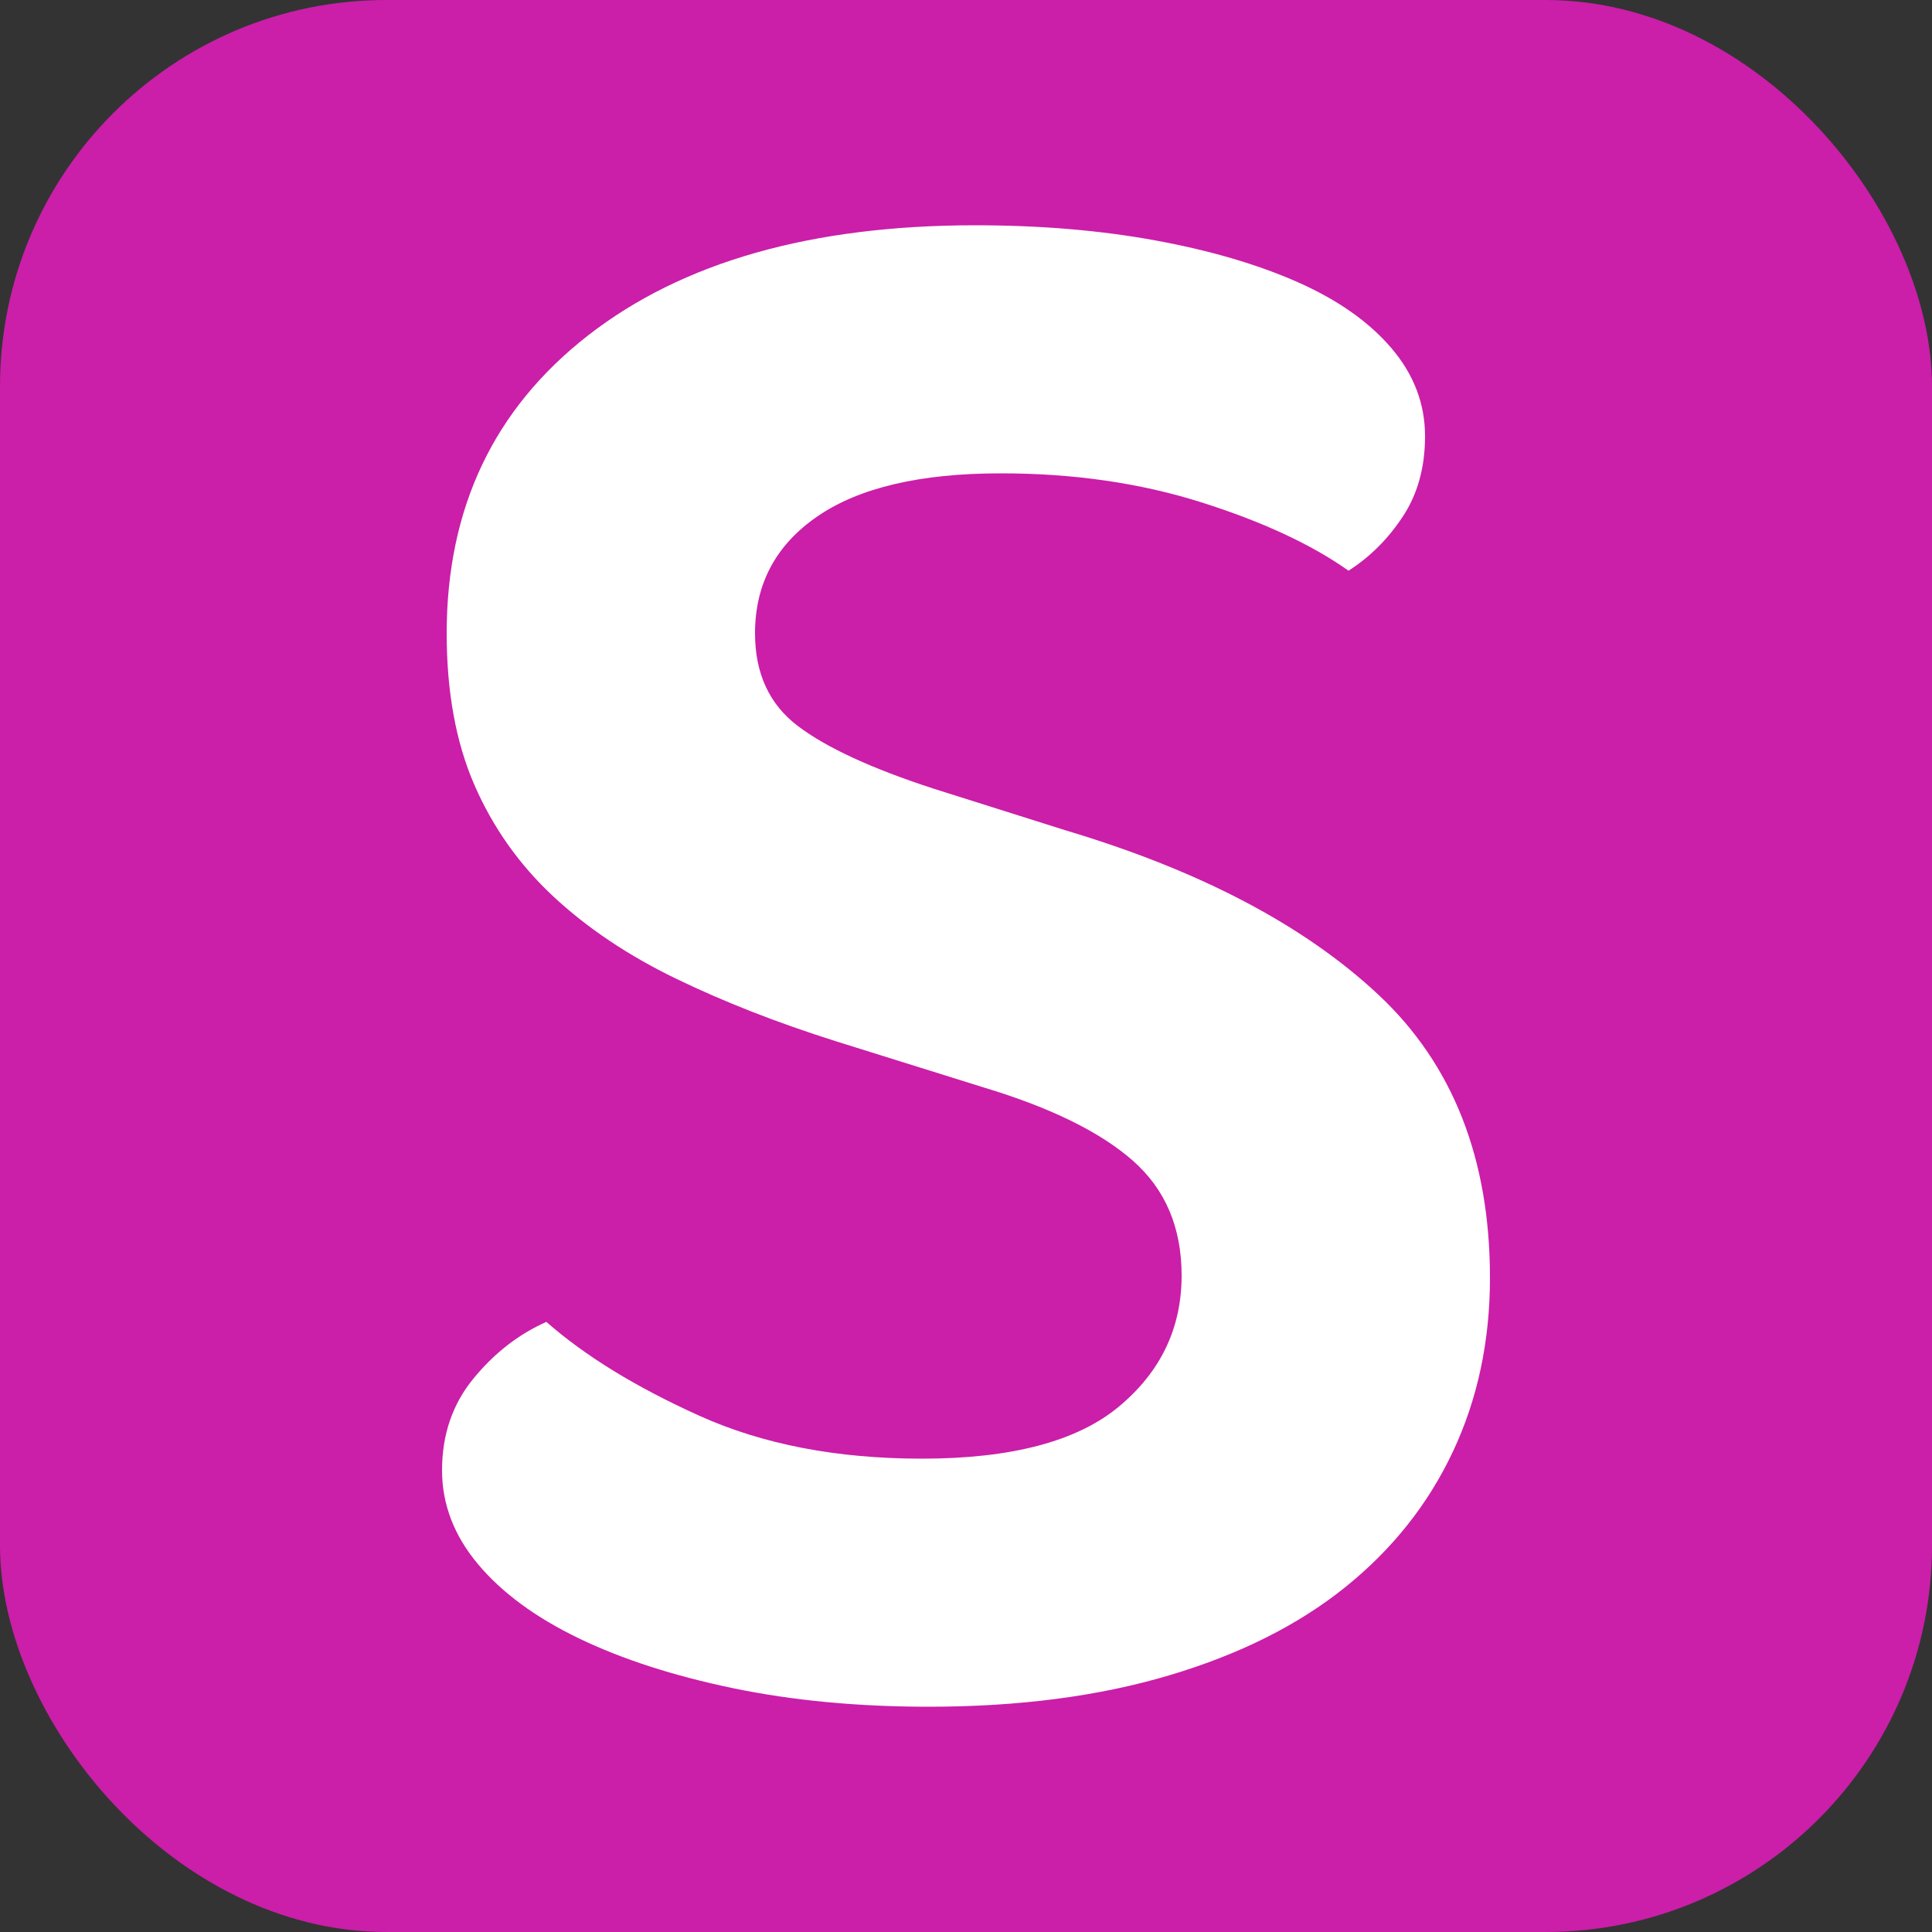 <svg xmlns="http://www.w3.org/2000/svg" width="256" height="256" viewBox="0 0 100 100"><rect x="0" y="0" width="100" height="100" fill="#333333" stroke="none"/><rect width="100" height="100" rx="20" fill="#cb1ea9"></rect><path fill="#fff" d="M47.72 75.50L47.72 75.50Q54.68 75.50 57.92 72.80Q61.16 70.10 61.16 66.02L61.16 66.02Q61.16 62.30 58.64 60.08Q56.12 57.86 50.96 56.30L50.96 56.30L43.28 53.90Q38.72 52.46 35 50.66Q31.28 48.86 28.64 46.40Q26 43.94 24.56 40.64Q23.12 37.34 23.12 32.78L23.12 32.78Q23.12 23.06 30.44 17.36Q37.76 11.66 50.48 11.66L50.48 11.66Q55.52 11.66 59.78 12.44Q64.04 13.22 67.16 14.60Q70.28 15.98 72.02 18.02Q73.76 20.06 73.76 22.58L73.76 22.58Q73.76 24.98 72.62 26.72Q71.48 28.46 69.80 29.54L69.80 29.54Q66.92 27.50 62.18 26.00Q57.44 24.50 51.80 24.50L51.80 24.50Q45.56 24.50 42.32 26.72Q39.08 28.94 39.08 32.78L39.08 32.78Q39.08 35.90 41.30 37.58Q43.52 39.26 48.32 40.82L48.32 40.82L55.16 42.98Q65.60 46.10 71.36 51.50Q77.12 56.90 77.12 66.14L77.12 66.14Q77.12 71.06 75.20 75.14Q73.28 79.22 69.62 82.16Q65.96 85.10 60.50 86.72Q55.04 88.34 48.08 88.34L48.08 88.34Q42.56 88.34 37.94 87.38Q33.32 86.42 29.96 84.80Q26.60 83.18 24.74 80.96Q22.88 78.74 22.88 76.10L22.88 76.10Q22.88 73.34 24.50 71.36Q26.12 69.38 28.28 68.42L28.28 68.42Q31.28 71.06 36.20 73.28Q41.12 75.50 47.72 75.50Z"></path></svg>
